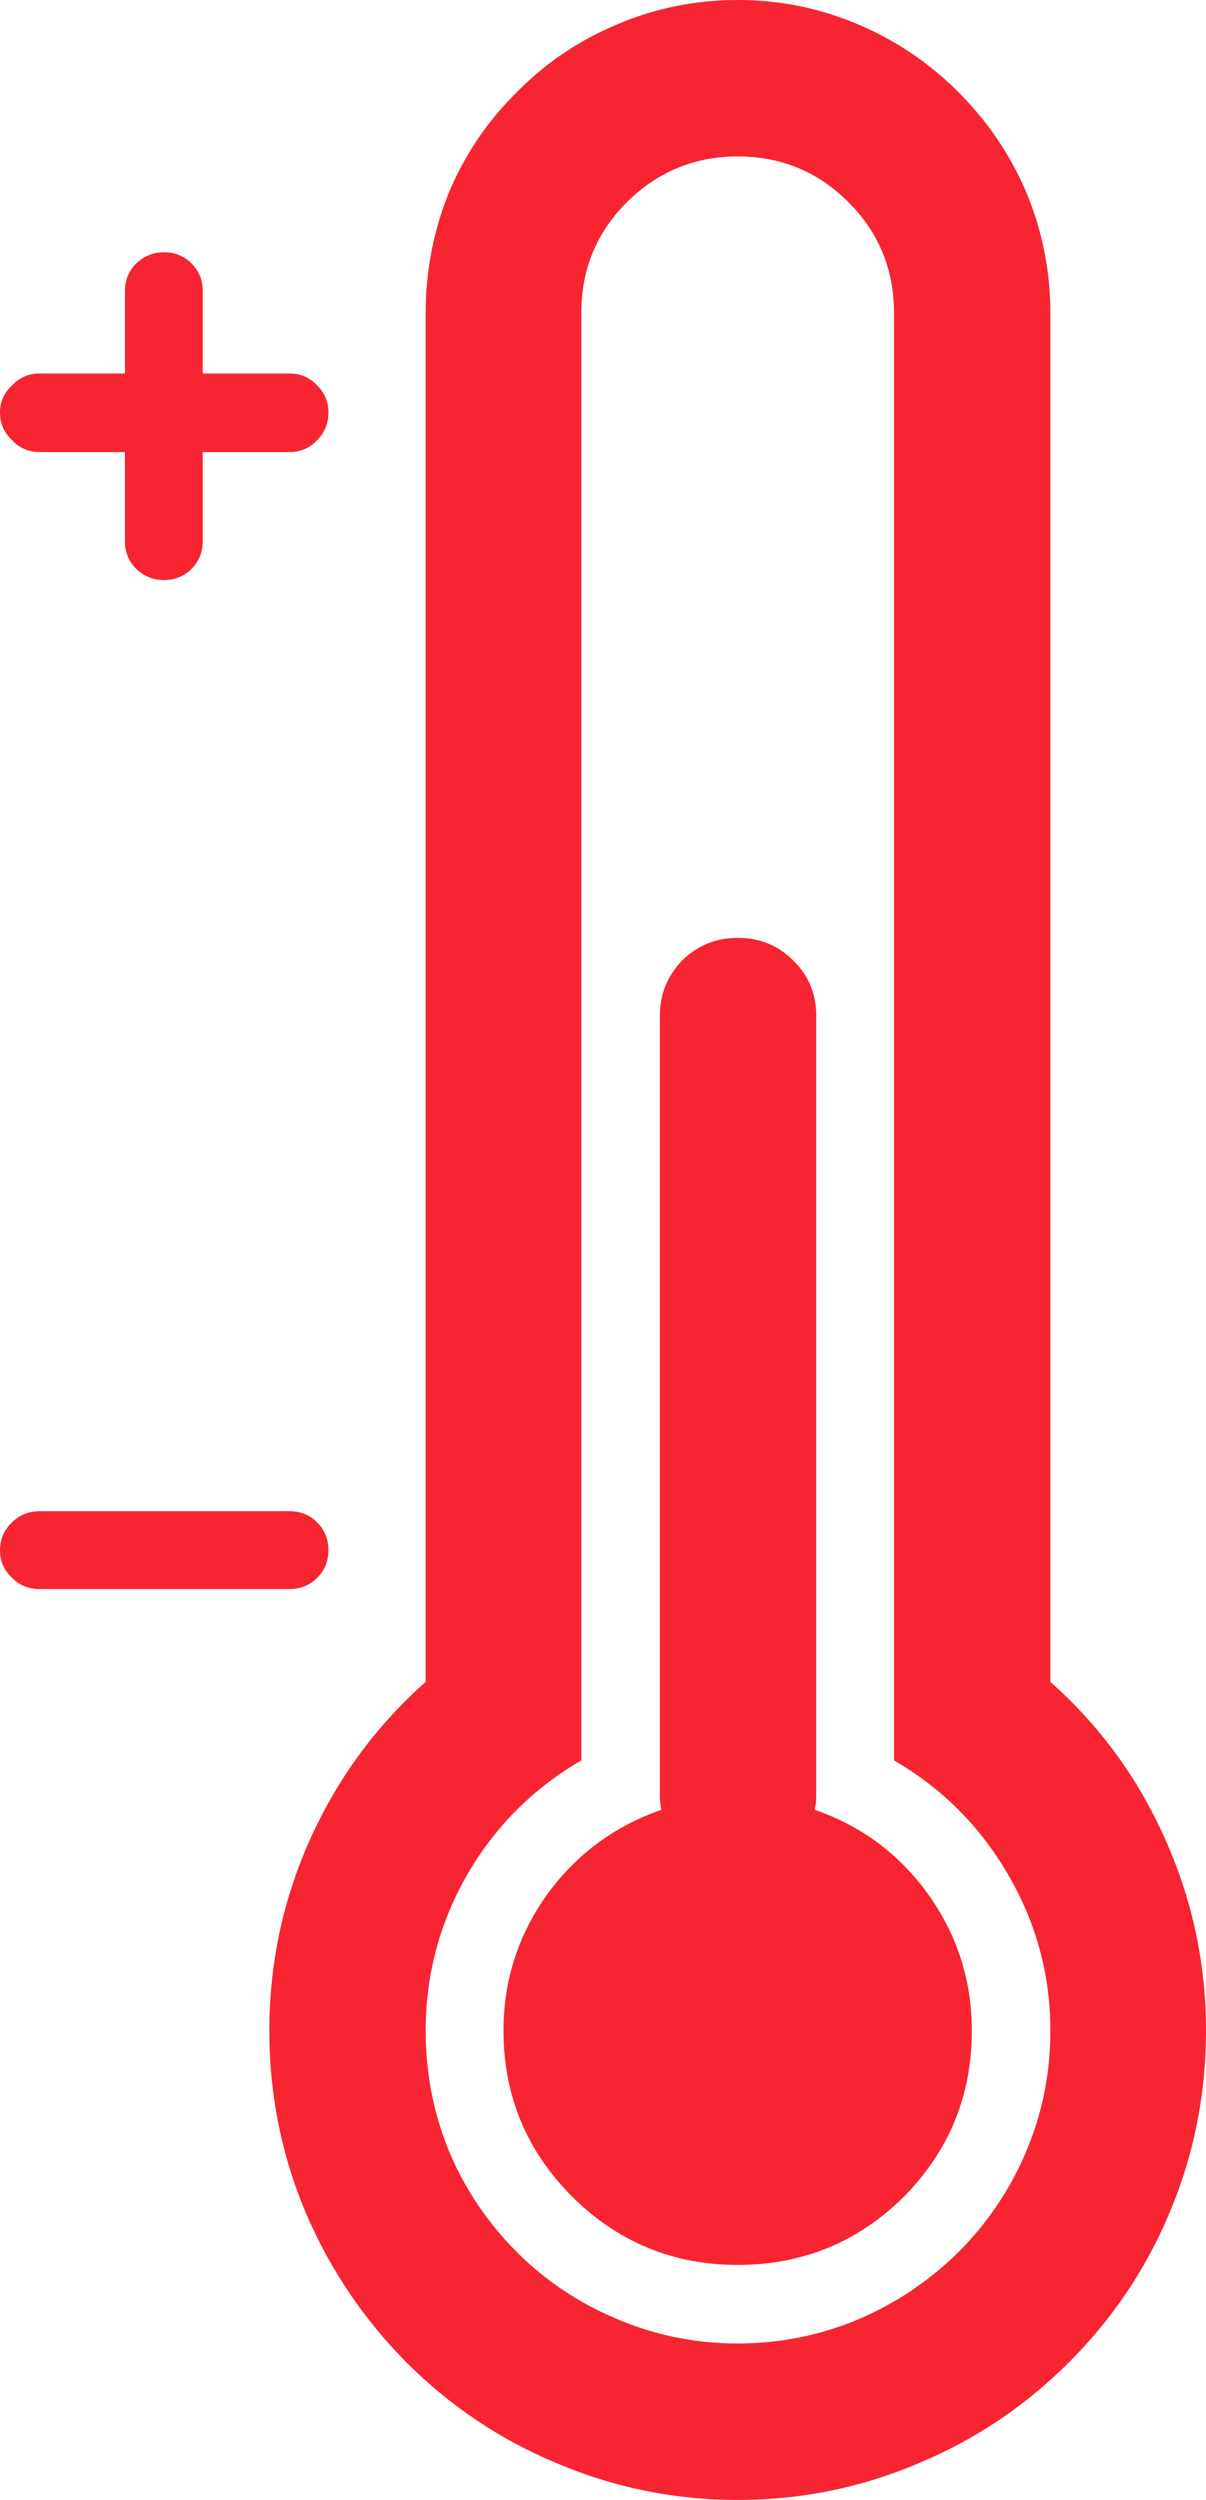 <?xml version="1.0" encoding="utf-8"?>
<!-- Generator: Adobe Illustrator 16.0.0, SVG Export Plug-In . SVG Version: 6.00 Build 0)  -->
<!DOCTYPE svg PUBLIC "-//W3C//DTD SVG 1.1//EN" "http://www.w3.org/Graphics/SVG/1.1/DTD/svg11.dtd">
<svg version="1.1" id="Layer_1"
	xmlns="http://www.w3.org/2000/svg"
	xmlns:xlink="http://www.w3.org/1999/xlink" x="0px" y="0px" width="80.6px" height="167px" viewBox="53.415 -27.639 80.6 167" enable-background="new 53.415 -27.639 80.6 167" xml:space="preserve">
	<path fill="#F72432" d="M71.415,108.011c0,4.267,0.817,8.333,2.45,12.2c1.6,3.732,3.833,7.05,6.7,9.949
	c2.9,2.9,6.217,5.134,9.95,6.701c3.9,1.666,7.967,2.5,12.2,2.5c4.267,0,8.333-0.834,12.2-2.5c3.732-1.567,7.05-3.801,9.949-6.701
	c2.9-2.899,5.134-6.217,6.7-9.949c1.634-3.867,2.45-7.934,2.45-12.2c0-4.533-0.934-8.851-2.8-12.95c-1.8-4-4.333-7.449-7.601-10.35
	v-91.45c0-2.833-0.55-5.55-1.649-8.15c-1.067-2.467-2.567-4.667-4.5-6.6c-1.934-1.934-4.15-3.434-6.65-4.5
	c-2.566-1.1-5.267-1.65-8.1-1.65s-5.534,0.55-8.101,1.65c-2.533,1.066-4.75,2.566-6.649,4.5c-1.934,1.9-3.434,4.1-4.5,6.6
	c-1.067,2.6-1.6,5.316-1.6,8.15v91.45c-3.267,2.9-5.817,6.35-7.65,10.35C72.348,99.16,71.415,103.478,71.415,108.011z
	 M84.715,97.461c1.867-3.167,4.383-5.667,7.55-7.5v-96.7c0-2.9,1.017-5.367,3.05-7.4c2.067-2.034,4.534-3.05,7.4-3.05
	c2.899,0,5.366,1.017,7.399,3.05c2.033,2.033,3.051,4.5,3.051,7.4v96.7c3.166,1.833,5.684,4.333,7.55,7.5
	c1.933,3.267,2.899,6.783,2.899,10.55c0,2.866-0.55,5.583-1.649,8.149c-1.067,2.5-2.567,4.717-4.5,6.65
	c-1.934,1.9-4.134,3.383-6.601,4.45c-2.6,1.101-5.316,1.649-8.149,1.649s-5.534-0.549-8.101-1.649
	c-2.533-1.067-4.75-2.55-6.649-4.45c-1.934-1.934-3.434-4.15-4.5-6.65c-1.067-2.566-1.6-5.283-1.6-8.149
	C81.865,104.244,82.815,100.728,84.715,97.461z"/>
	<path fill="#F72432" d="M102.715,123.66c4.333,0,8.033-1.516,11.1-4.549c3.034-3.067,4.55-6.768,4.55-11.101
	c0-3.366-0.982-6.417-2.949-9.149c-1.934-2.668-4.45-4.534-7.551-5.601c0.066-0.3,0.101-0.601,0.101-0.899V40.211
	c0-1.466-0.517-2.7-1.55-3.7c-1-1-2.234-1.5-3.7-1.5c-1.434,0-2.667,0.5-3.7,1.5c-1,1.033-1.5,2.267-1.5,3.7v52.151
	c0,0.299,0.033,0.6,0.1,0.899c-3.1,1.066-5.633,2.933-7.6,5.601c-1.967,2.732-2.95,5.783-2.95,9.149c0,4.333,1.534,8.033,4.6,11.101
	C94.732,122.145,98.415,123.66,102.715,123.66z"/>
	<path fill="#F72432" d="M56.065,2.561h5.7v5.95c0,0.733,0.25,1.35,0.75,1.85c0.533,0.5,1.15,0.75,1.85,0.75
	c0.733,0,1.35-0.25,1.85-0.75s0.75-1.117,0.75-1.85v-5.95h5.8c0.733,0,1.35-0.267,1.85-0.8c0.5-0.5,0.75-1.117,0.75-1.85
	c0-0.7-0.25-1.3-0.75-1.8c-0.5-0.534-1.117-0.8-1.85-0.8h-5.8v-5.5c0-0.733-0.25-1.35-0.75-1.85s-1.117-0.75-1.85-0.75
	c-0.7,0-1.317,0.25-1.85,0.75c-0.5,0.5-0.75,1.117-0.75,1.85v5.5h-5.7c-0.733,0-1.35,0.267-1.85,0.8c-0.534,0.5-0.8,1.1-0.8,1.8
	c0,0.733,0.267,1.35,0.8,1.85C54.715,2.294,55.332,2.561,56.065,2.561z"/>
	<path fill="#F72432" d="M56.065,78.511h16.7c0.733,0,1.35-0.25,1.85-0.75s0.75-1.116,0.75-1.851c0-0.549-0.142-1.031-0.425-1.449
	c-0.09-0.141-0.199-0.274-0.325-0.4c-0.5-0.5-1.117-0.75-1.85-0.75h-16.7c-0.733,0-1.35,0.25-1.85,0.75
	c-0.135,0.126-0.251,0.26-0.35,0.4c-0.3,0.418-0.45,0.9-0.45,1.449c0,0.734,0.267,1.351,0.8,1.851
	C54.715,78.261,55.332,78.511,56.065,78.511z"/>
</svg>
